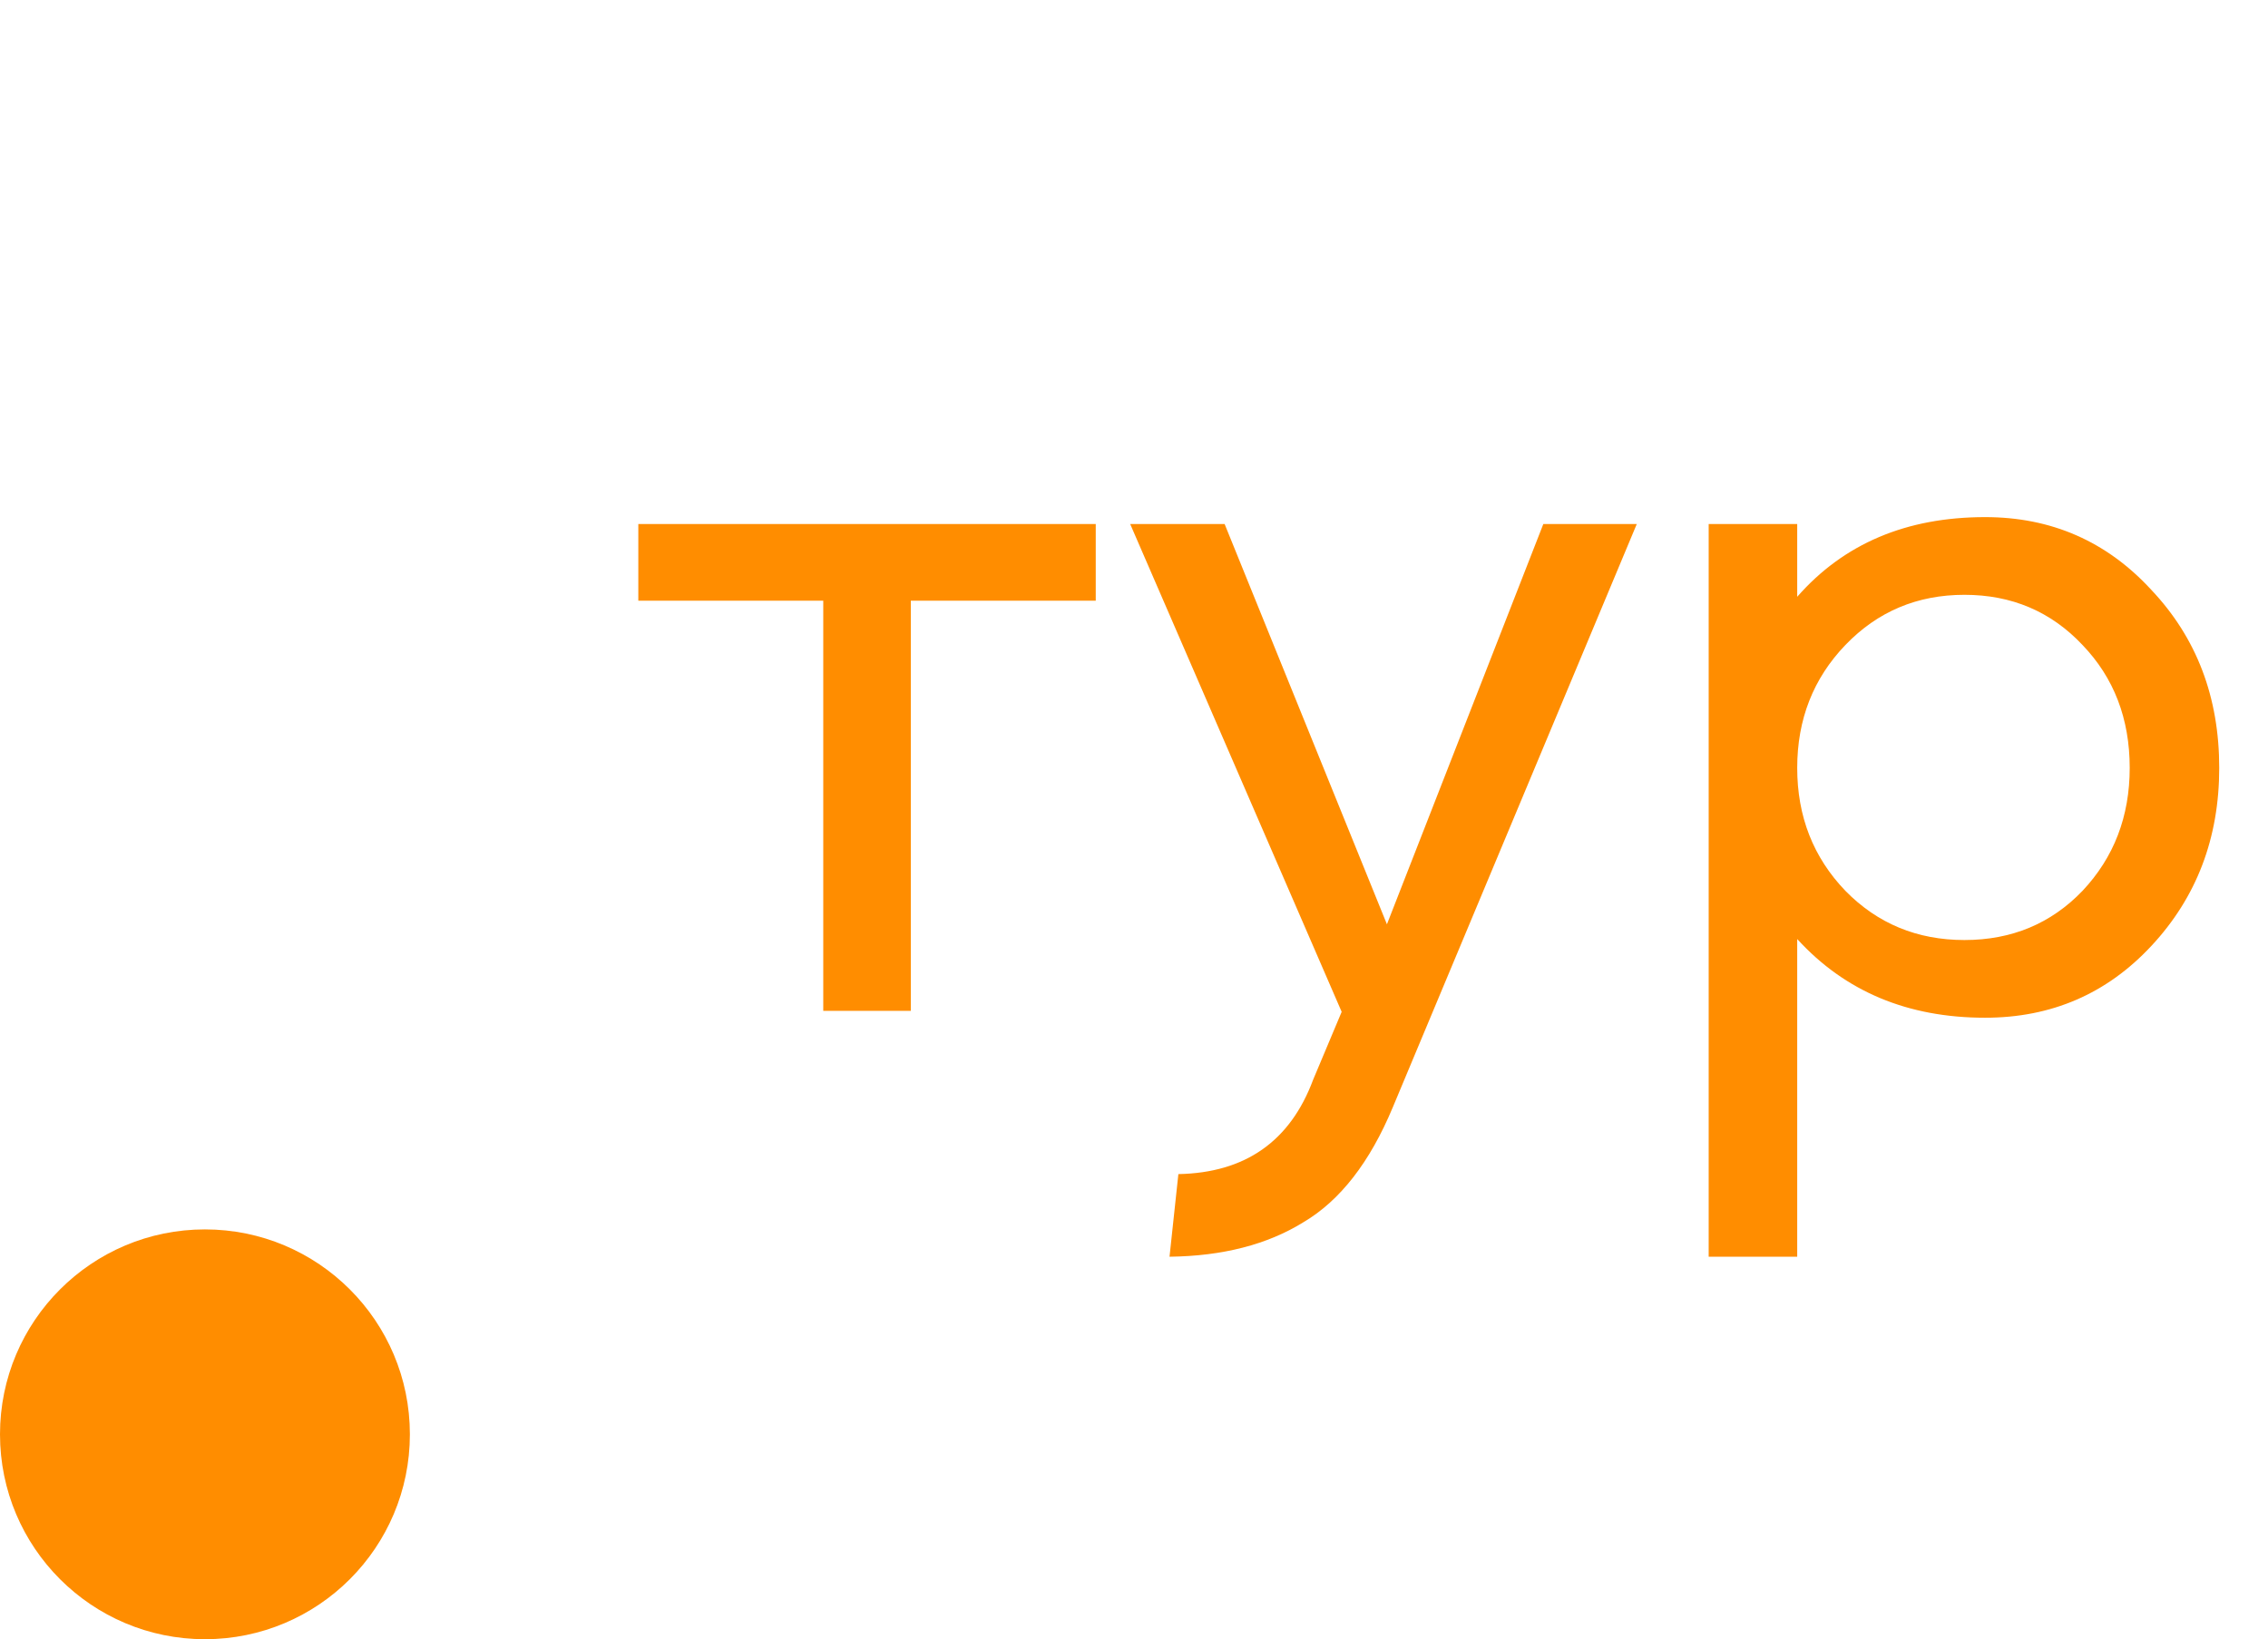<svg width="83" height="60" viewBox="0 0 83 60" fill="none" xmlns="http://www.w3.org/2000/svg">
<circle cx="7.5" cy="52.5" r="7.5" fill="#FF8D00"/>
<path d="M40.1 19.18V21.988H33.332V37H30.128V21.988H23.36V19.18H40.1ZM42.8 46L43.124 42.976C45.572 42.928 47.216 41.776 48.056 39.52L49.1 37.036L41.36 19.18H44.816L50.756 33.832L56.48 19.18H59.9L50.972 40.528C50.132 42.544 49.04 43.948 47.696 44.74C46.376 45.556 44.744 45.976 42.8 46ZM62.531 46V19.18H65.771V21.844C67.475 19.9 69.767 18.928 72.647 18.928C75.071 18.928 77.099 19.816 78.731 21.592C80.387 23.344 81.215 25.516 81.215 28.108C81.215 30.676 80.387 32.848 78.731 34.624C77.099 36.376 75.071 37.252 72.647 37.252C69.815 37.252 67.523 36.292 65.771 34.372V46H62.531ZM67.535 32.608C68.711 33.808 70.163 34.408 71.891 34.408C73.619 34.408 75.059 33.808 76.211 32.608C77.363 31.384 77.939 29.884 77.939 28.108C77.939 26.308 77.363 24.808 76.211 23.608C75.059 22.384 73.619 21.772 71.891 21.772C70.163 21.772 68.711 22.384 67.535 23.608C66.359 24.832 65.771 26.332 65.771 28.108C65.771 29.884 66.359 31.384 67.535 32.608Z" fill="#FF8D00"/>
</svg>
